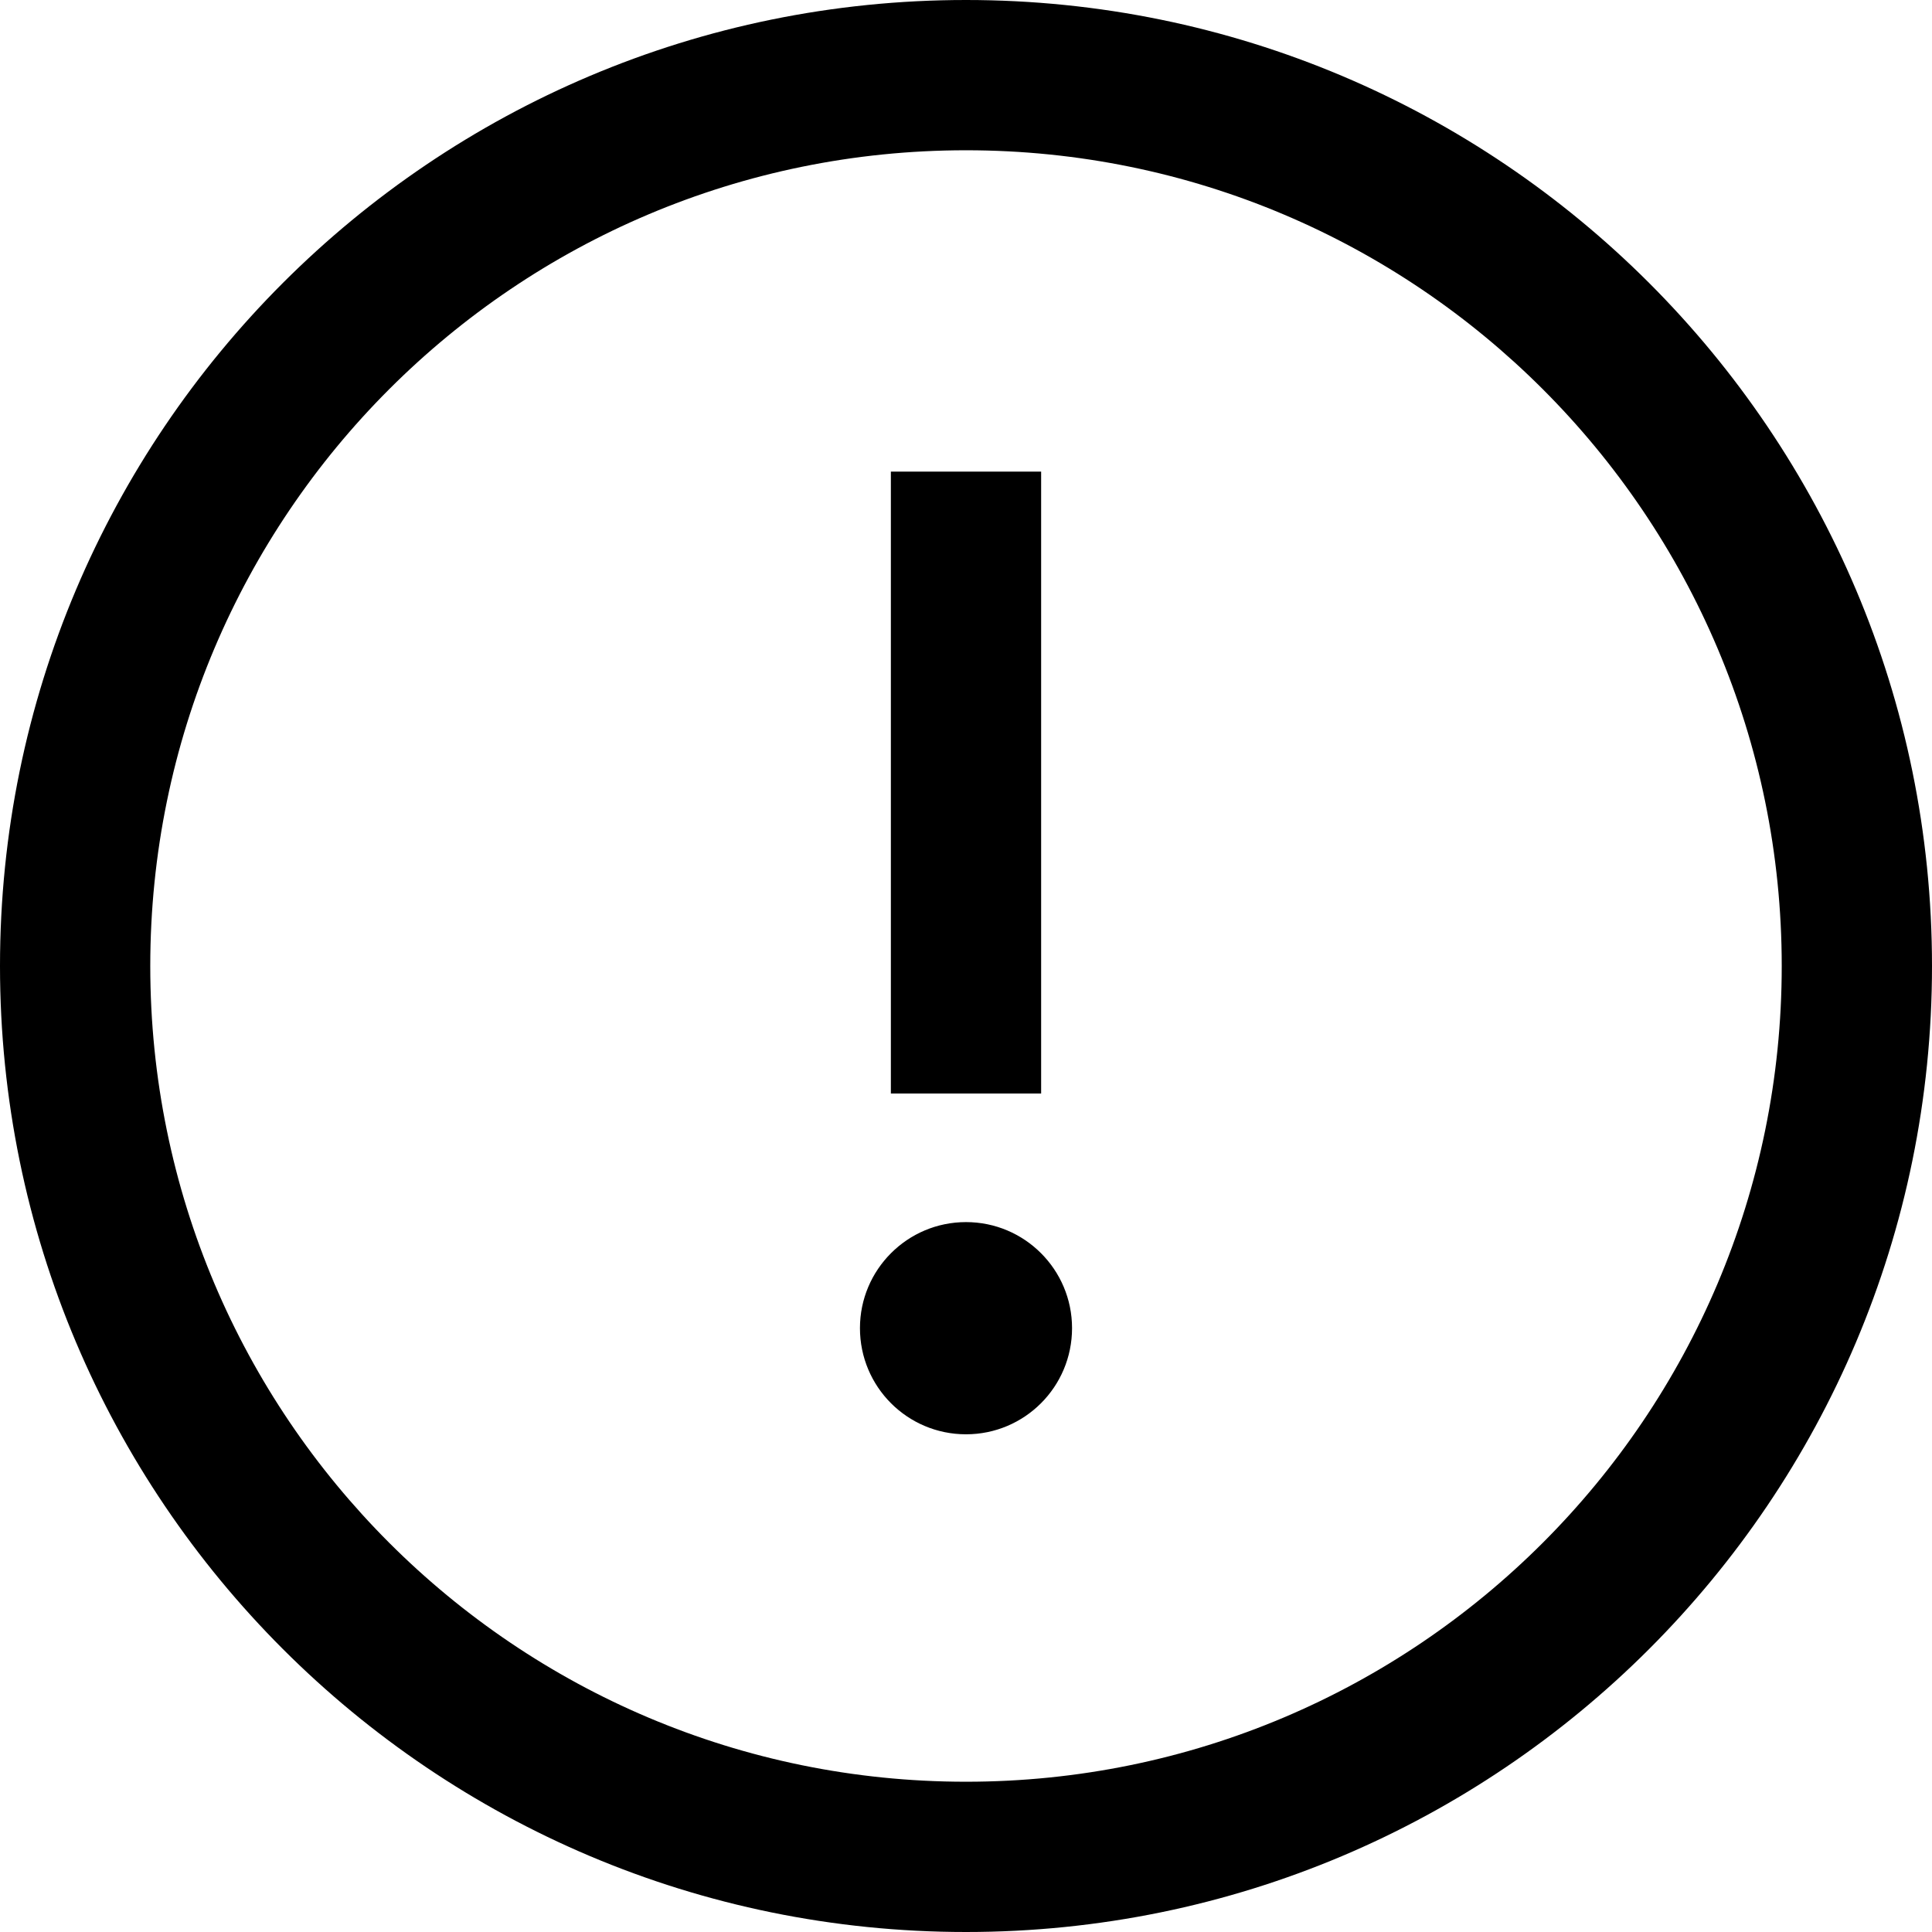 <?xml version="1.0" encoding="UTF-8"?>
<svg width="18px" height="18px" viewBox="0 0 18 18" version="1.1" xmlns="http://www.w3.org/2000/svg" xmlns:xlink="http://www.w3.org/1999/xlink">
    <!-- Generator: Sketch 48.2 (47327) - http://www.bohemiancoding.com/sketch -->
    <title>Combined Shape</title>
    <desc>Created with Sketch.</desc>
    <defs></defs>
    <g id="Artboard-Copy-103" stroke="none" stroke-width="1" fill="none" fill-rule="evenodd">
        <path d="M9,18 C4.029,18 -7.77156117e-16,13.971 -7.77156117e-16,9 C-7.77156117e-16,4.029 4.029,-7.77156117e-16 9,-7.77156117e-16 C13.971,-7.77156117e-16 18,4.029 18,9 C18,13.971 13.971,18 9,18 Z M9,16.6 C13.197,16.6 16.6,13.197 16.6,9 C16.6,4.803 13.197,1.4 9,1.4 C4.803,1.4 1.4,4.803 1.4,9 C1.4,13.197 4.803,16.6 9,16.6 Z M8.3,4.394 L9.7,4.394 L9.7,10.188 L8.3,10.188 L8.3,4.394 Z M9.988,12.374 C9.988,12.921 9.546,13.363 9,13.363 C8.454,13.363 8.012,12.921 8.012,12.374 C8.012,11.829 8.454,11.386 9,11.386 C9.546,11.386 9.988,11.829 9.988,12.374 Z" id="Combined-Shape" fill="#000000" fill-rule="nonzero"></path>
    </g>
</svg>